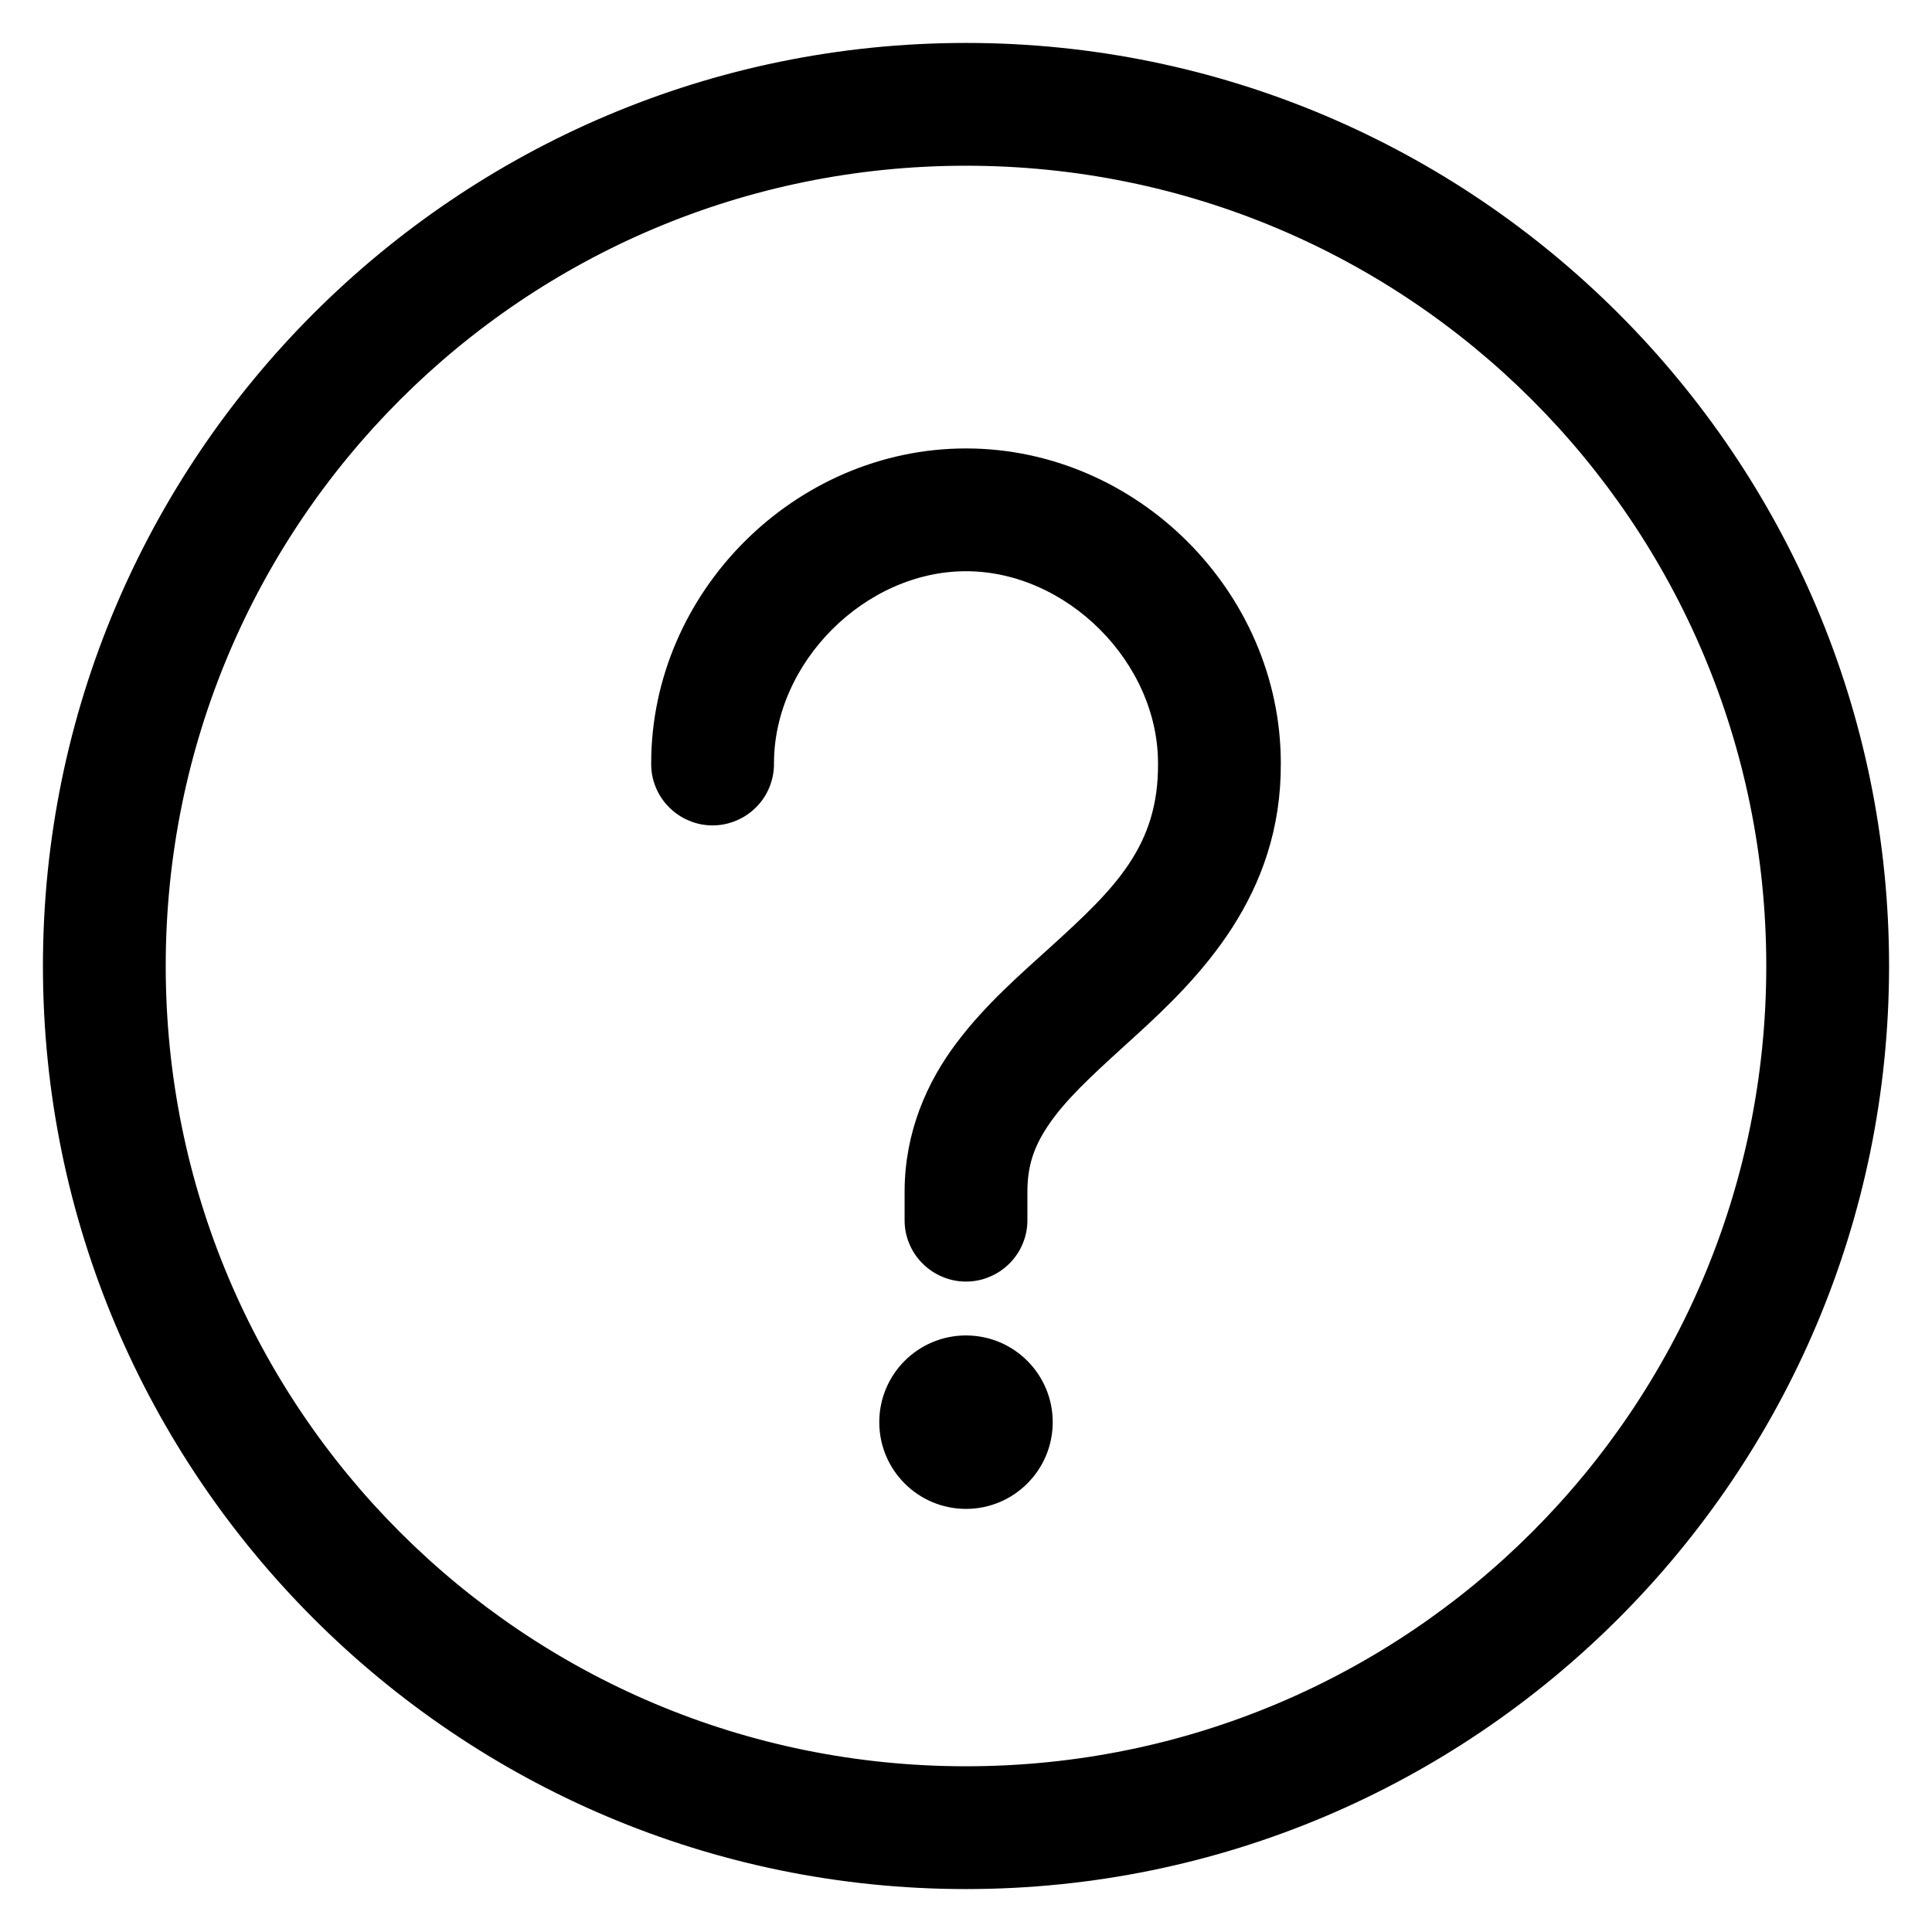 <svg width="18" height="18" viewBox="0 0 18 18" fill="none" xmlns="http://www.w3.org/2000/svg">
    <path d="M9 0.5C4.311 0.5 0.5 4.311 0.5 9C0.5 13.689 4.311 17.5 9 17.5C13.689 17.5 17.5 13.689 17.5 9C17.5 4.311 13.689 0.5 9 0.5ZM9 1.444C13.178 1.444 16.556 4.822 16.556 9C16.556 13.178 13.178 16.556 9 16.556C4.822 16.556 1.444 13.178 1.444 9C1.444 4.822 4.822 1.444 9 1.444ZM9 4.278C7.461 4.278 6.167 5.572 6.167 7.111C6.166 7.174 6.177 7.236 6.201 7.294C6.224 7.352 6.259 7.405 6.303 7.449C6.347 7.494 6.399 7.529 6.457 7.553C6.514 7.578 6.576 7.59 6.639 7.59C6.701 7.59 6.763 7.578 6.821 7.553C6.879 7.529 6.931 7.494 6.975 7.449C7.019 7.405 7.054 7.352 7.077 7.294C7.1 7.236 7.112 7.174 7.111 7.111C7.111 6.116 8.005 5.222 9 5.222C9.995 5.222 10.889 6.116 10.889 7.111C10.896 7.93 10.453 8.352 9.871 8.882C9.579 9.147 9.257 9.424 8.993 9.775C8.728 10.125 8.528 10.574 8.528 11.103V11.361C8.527 11.424 8.538 11.486 8.562 11.544C8.585 11.602 8.62 11.655 8.664 11.699C8.708 11.744 8.76 11.779 8.818 11.803C8.875 11.828 8.937 11.84 9 11.84C9.063 11.84 9.125 11.828 9.182 11.803C9.24 11.779 9.292 11.744 9.336 11.699C9.38 11.655 9.415 11.602 9.438 11.544C9.462 11.486 9.473 11.424 9.472 11.361V11.103C9.472 10.799 9.564 10.583 9.745 10.343C9.926 10.103 10.204 9.857 10.505 9.583C11.106 9.037 11.84 8.298 11.833 7.111C11.833 7.109 11.833 7.106 11.833 7.104C11.829 5.568 10.536 4.278 9 4.278ZM9 12.542C8.609 12.542 8.292 12.859 8.292 13.25C8.292 13.641 8.609 13.958 9 13.958C9.391 13.958 9.708 13.641 9.708 13.25C9.708 12.859 9.391 12.542 9 12.542Z" fill="black" stroke="black" stroke-width="0.2" />
</svg>
    